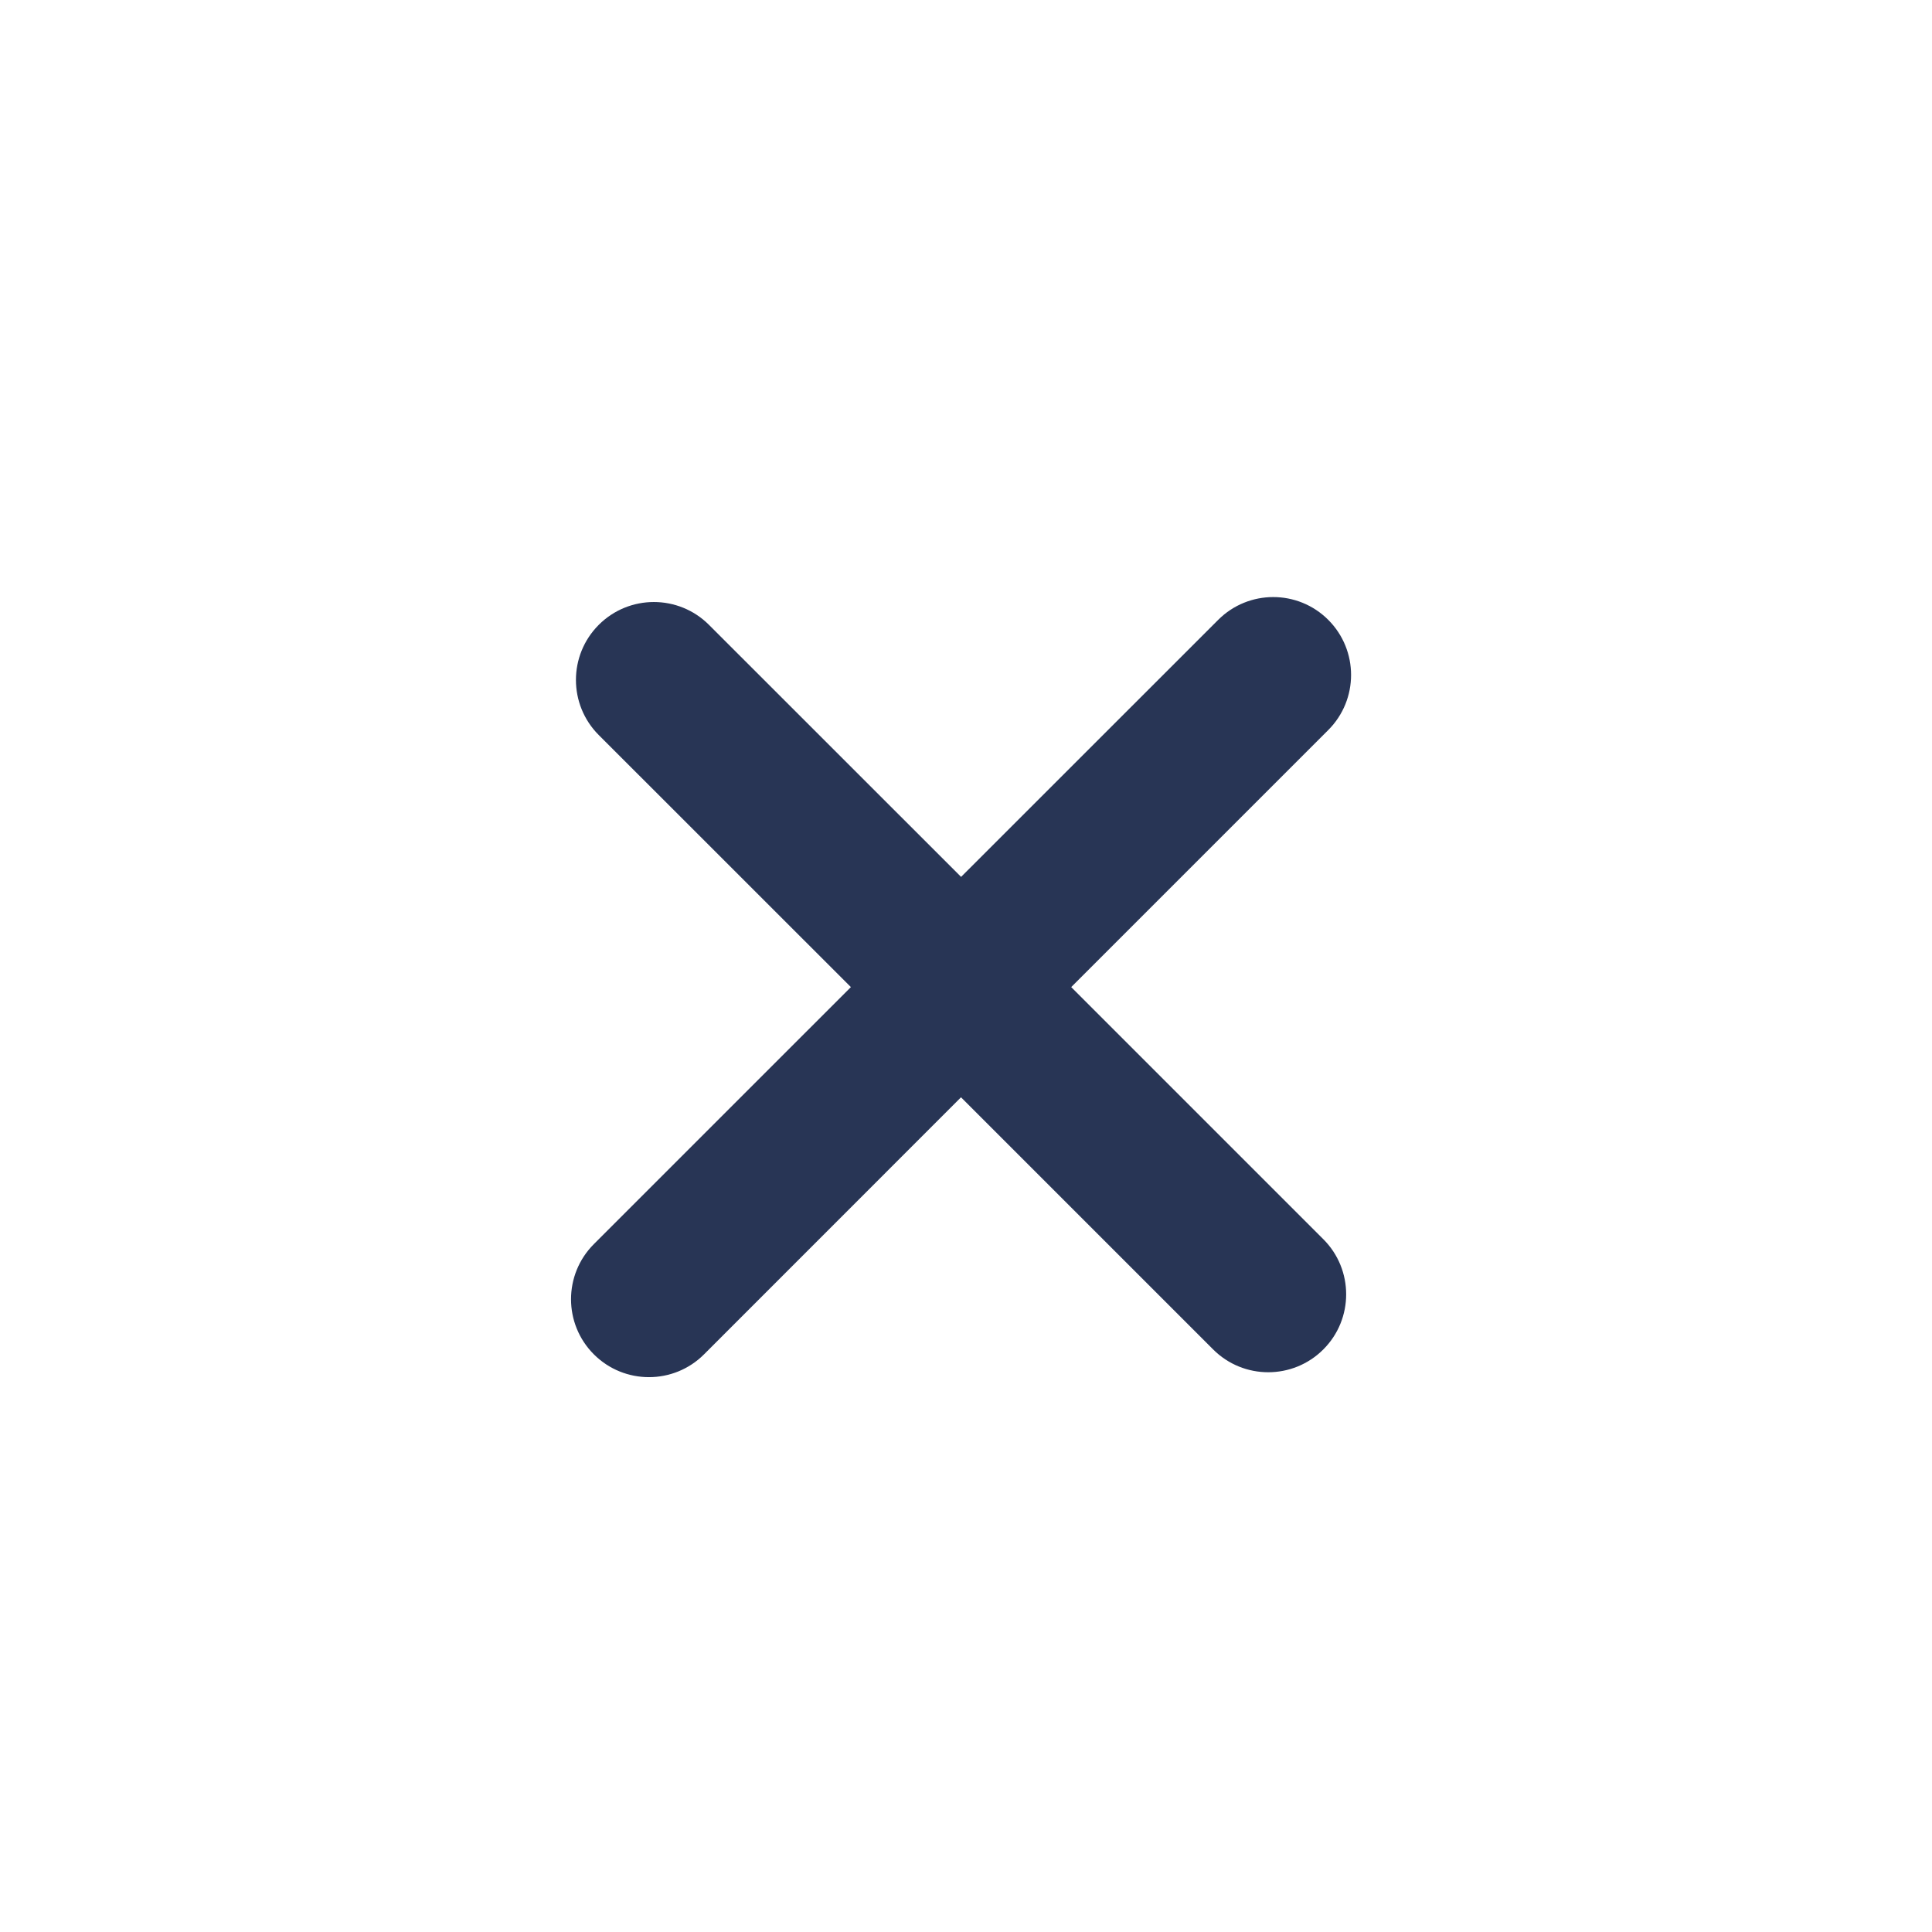 <svg width="24" height="24" viewBox="0 0 24 24" fill="none"
    xmlns="http://www.w3.org/2000/svg">
    <g filter="url(#filter0_b)">
        <path fill-rule="evenodd" clip-rule="evenodd" d="M12 24C18.627 24 24 18.627 24 12C24 5.373 18.627 0 12 0C5.373 0 0 5.373 0 12C0 18.627 5.373 24 12 24Z" fill="#FFFFFF"/>
    </g>
    <path fill-rule="evenodd" clip-rule="evenodd" d="M16.5 7.7C16.122 7.322 15.509 7.323 15.132 7.701L11.939 10.893L8.807 7.762C8.429 7.384 7.816 7.384 7.438 7.762C7.06 8.14 7.06 8.753 7.438 9.131L10.57 12.262L7.377 15.455C6.999 15.833 6.999 16.446 7.377 16.824C7.755 17.202 8.368 17.202 8.746 16.824L11.938 13.631L15.07 16.763C15.448 17.141 16.061 17.141 16.439 16.763C16.817 16.385 16.817 15.772 16.439 15.394L13.307 12.262L16.5 9.069C16.878 8.691 16.878 8.078 16.5 7.7Z" fill="#283555"/>
    <defs>
        <filter id="filter0_b" x="-54.366" y="-54.366" width="132.731" height="132.731" filterUnits="userSpaceOnUse" color-interpolation-filters="sRGB">
            <feFlood flood-opacity="0" result="BackgroundImageFix"/>
            <feGaussianBlur in="BackgroundImage" stdDeviation="27.183"/>
            <feComposite in2="SourceAlpha" operator="in" result="effect1_backgroundBlur"/>
            <feBlend mode="normal" in="SourceGraphic" in2="effect1_backgroundBlur" result="shape"/>
        </filter>
    </defs>
</svg>
